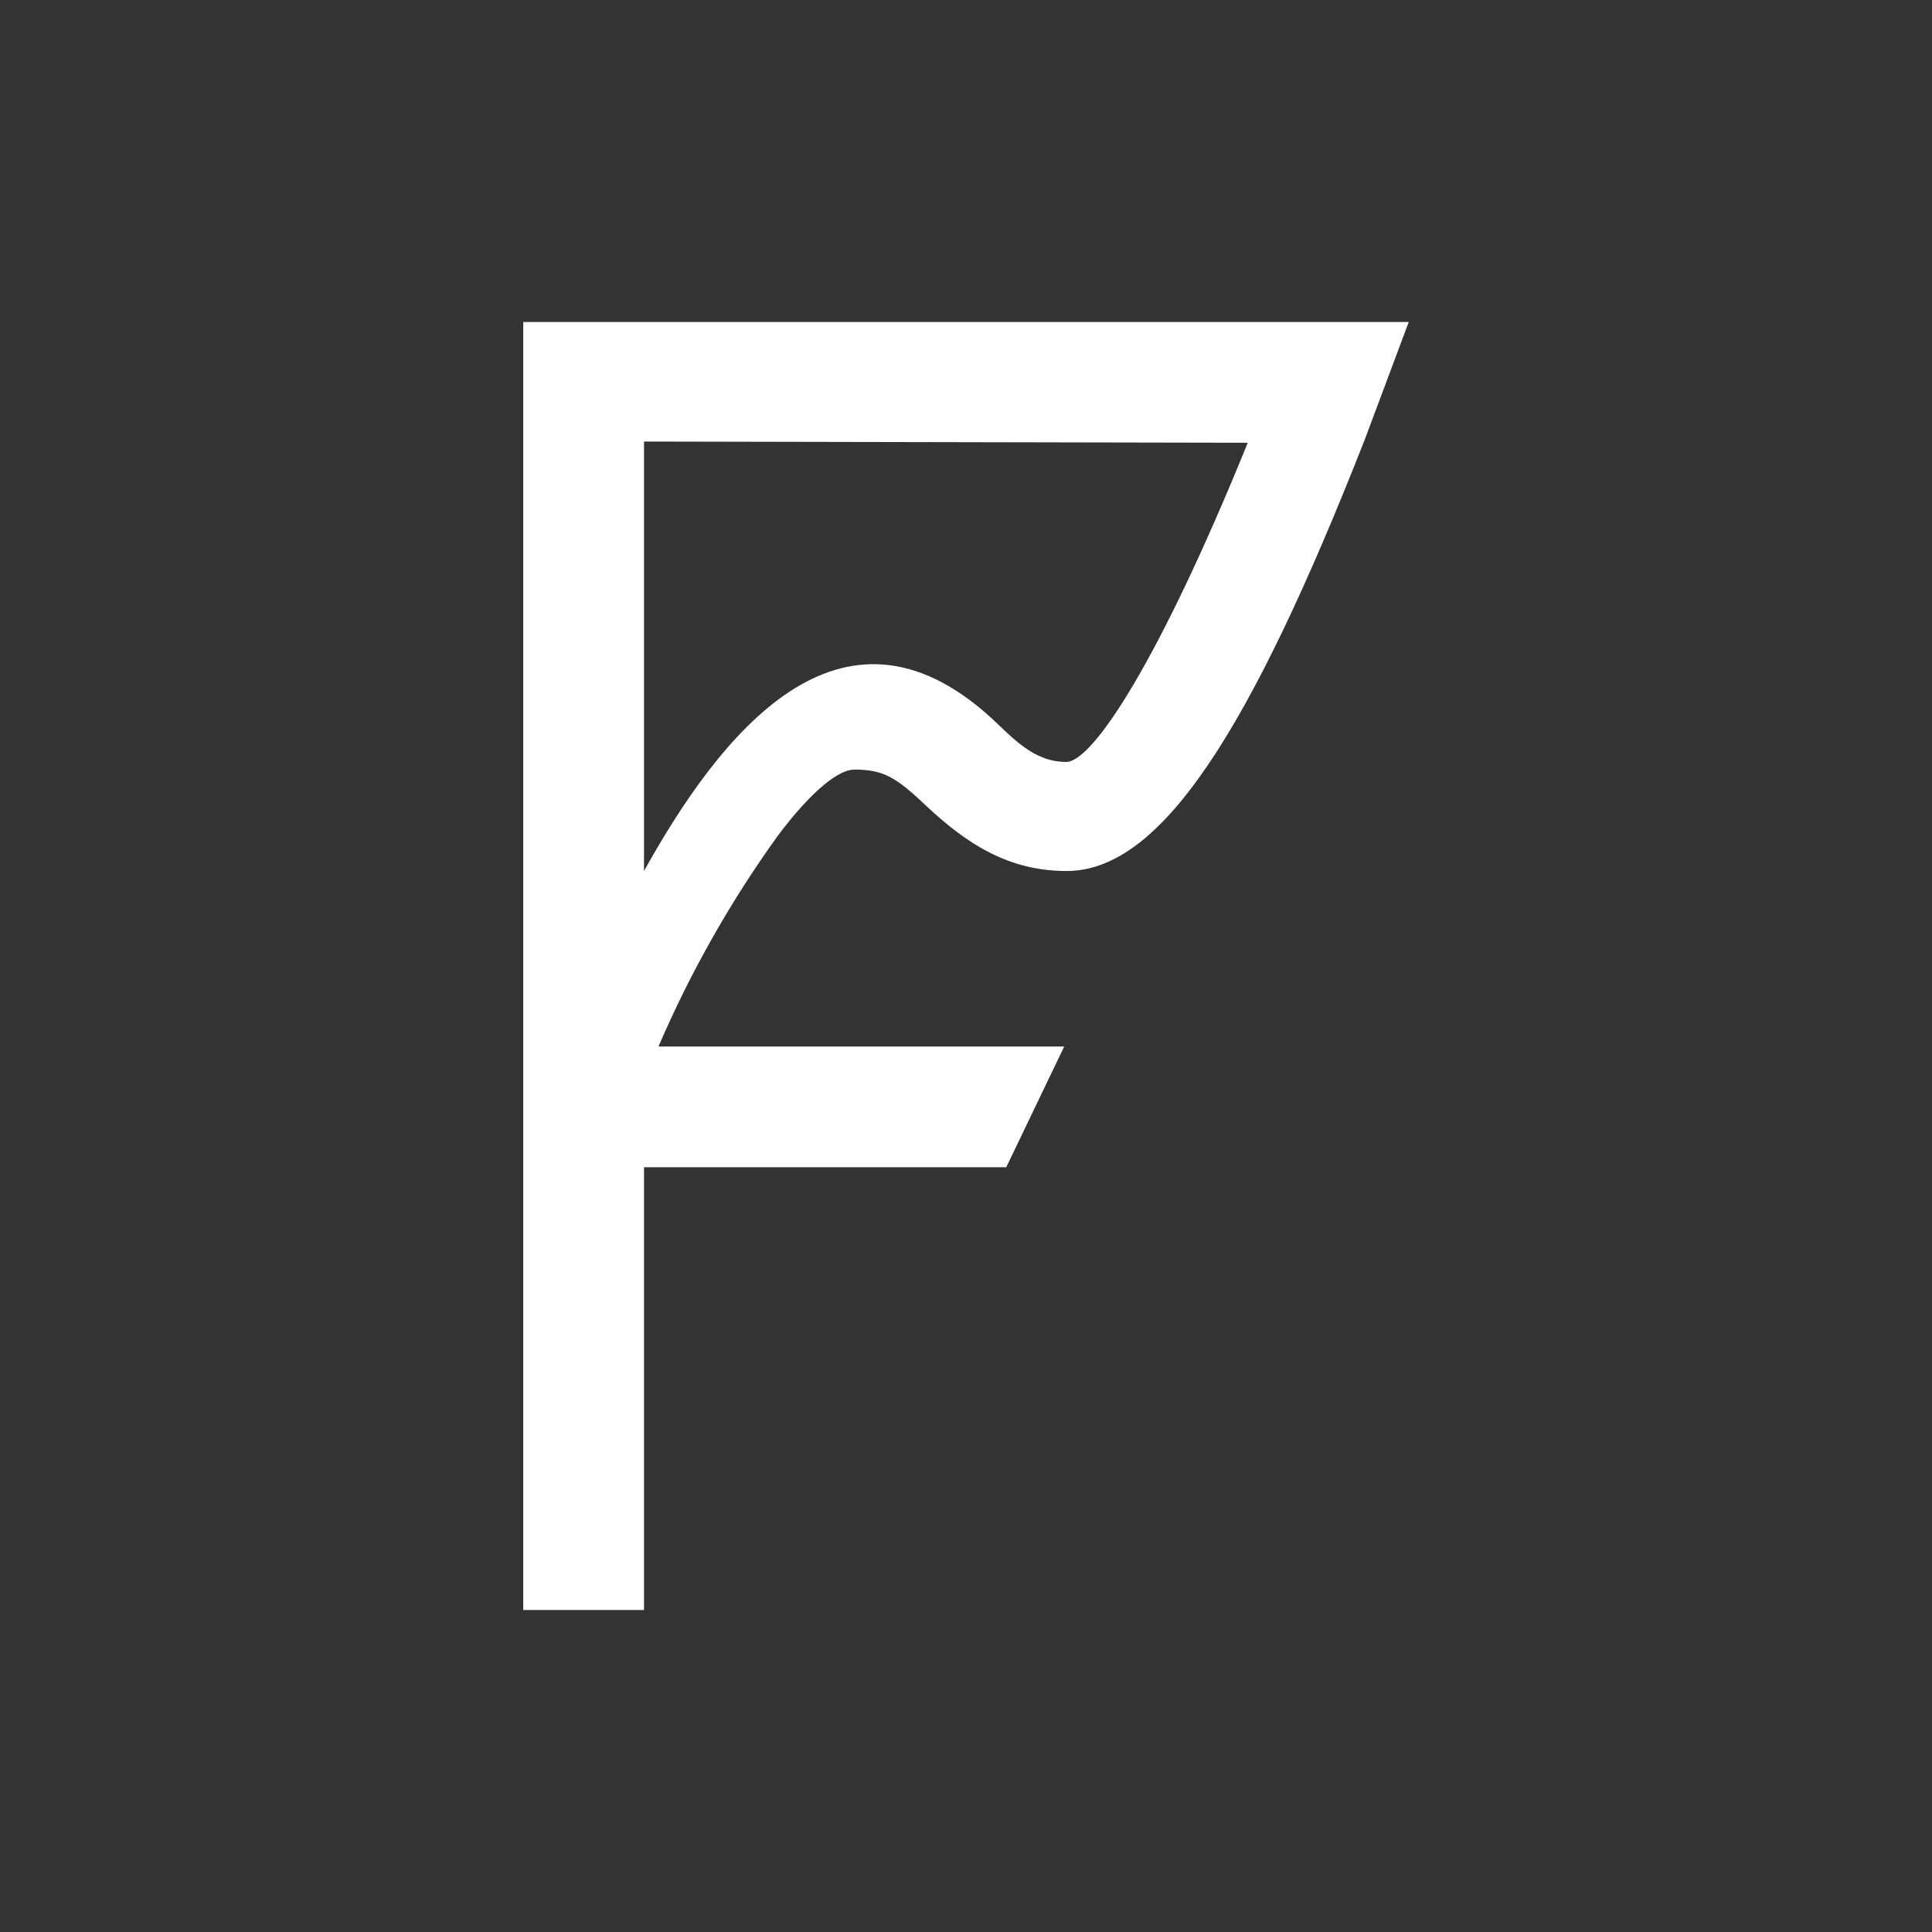 <svg width="24" height="24" viewBox="0 0 24 24" fill="none" xmlns="http://www.w3.org/2000/svg">
<rect x="0" y="0" width="24" height="24" fill="#333333" stroke="none"/>
<path d="M17.5 4L16.95 5.47C15.525 9.095 14.42 10.82 13.25 10.82C12.525 10.82 12.005 10.48 11.5 10.005C11.125 9.65 10.97 9.56 10.61 9.56C10.425 9.56 10.09 9.81 9.66 10.385C9.073 11.2 8.577 12.077 8.18 13H13.22L12.5 14.5H8V20H6.5V4H17.5ZM15.5 5.5L8 5.485V10.82C8.94 9.13 10.435 7.21 12.31 8.915C12.585 9.17 12.84 9.465 13.245 9.465C13.575 9.465 14.405 8.2 15.5 5.5Z" fill="white"/>
</svg>
